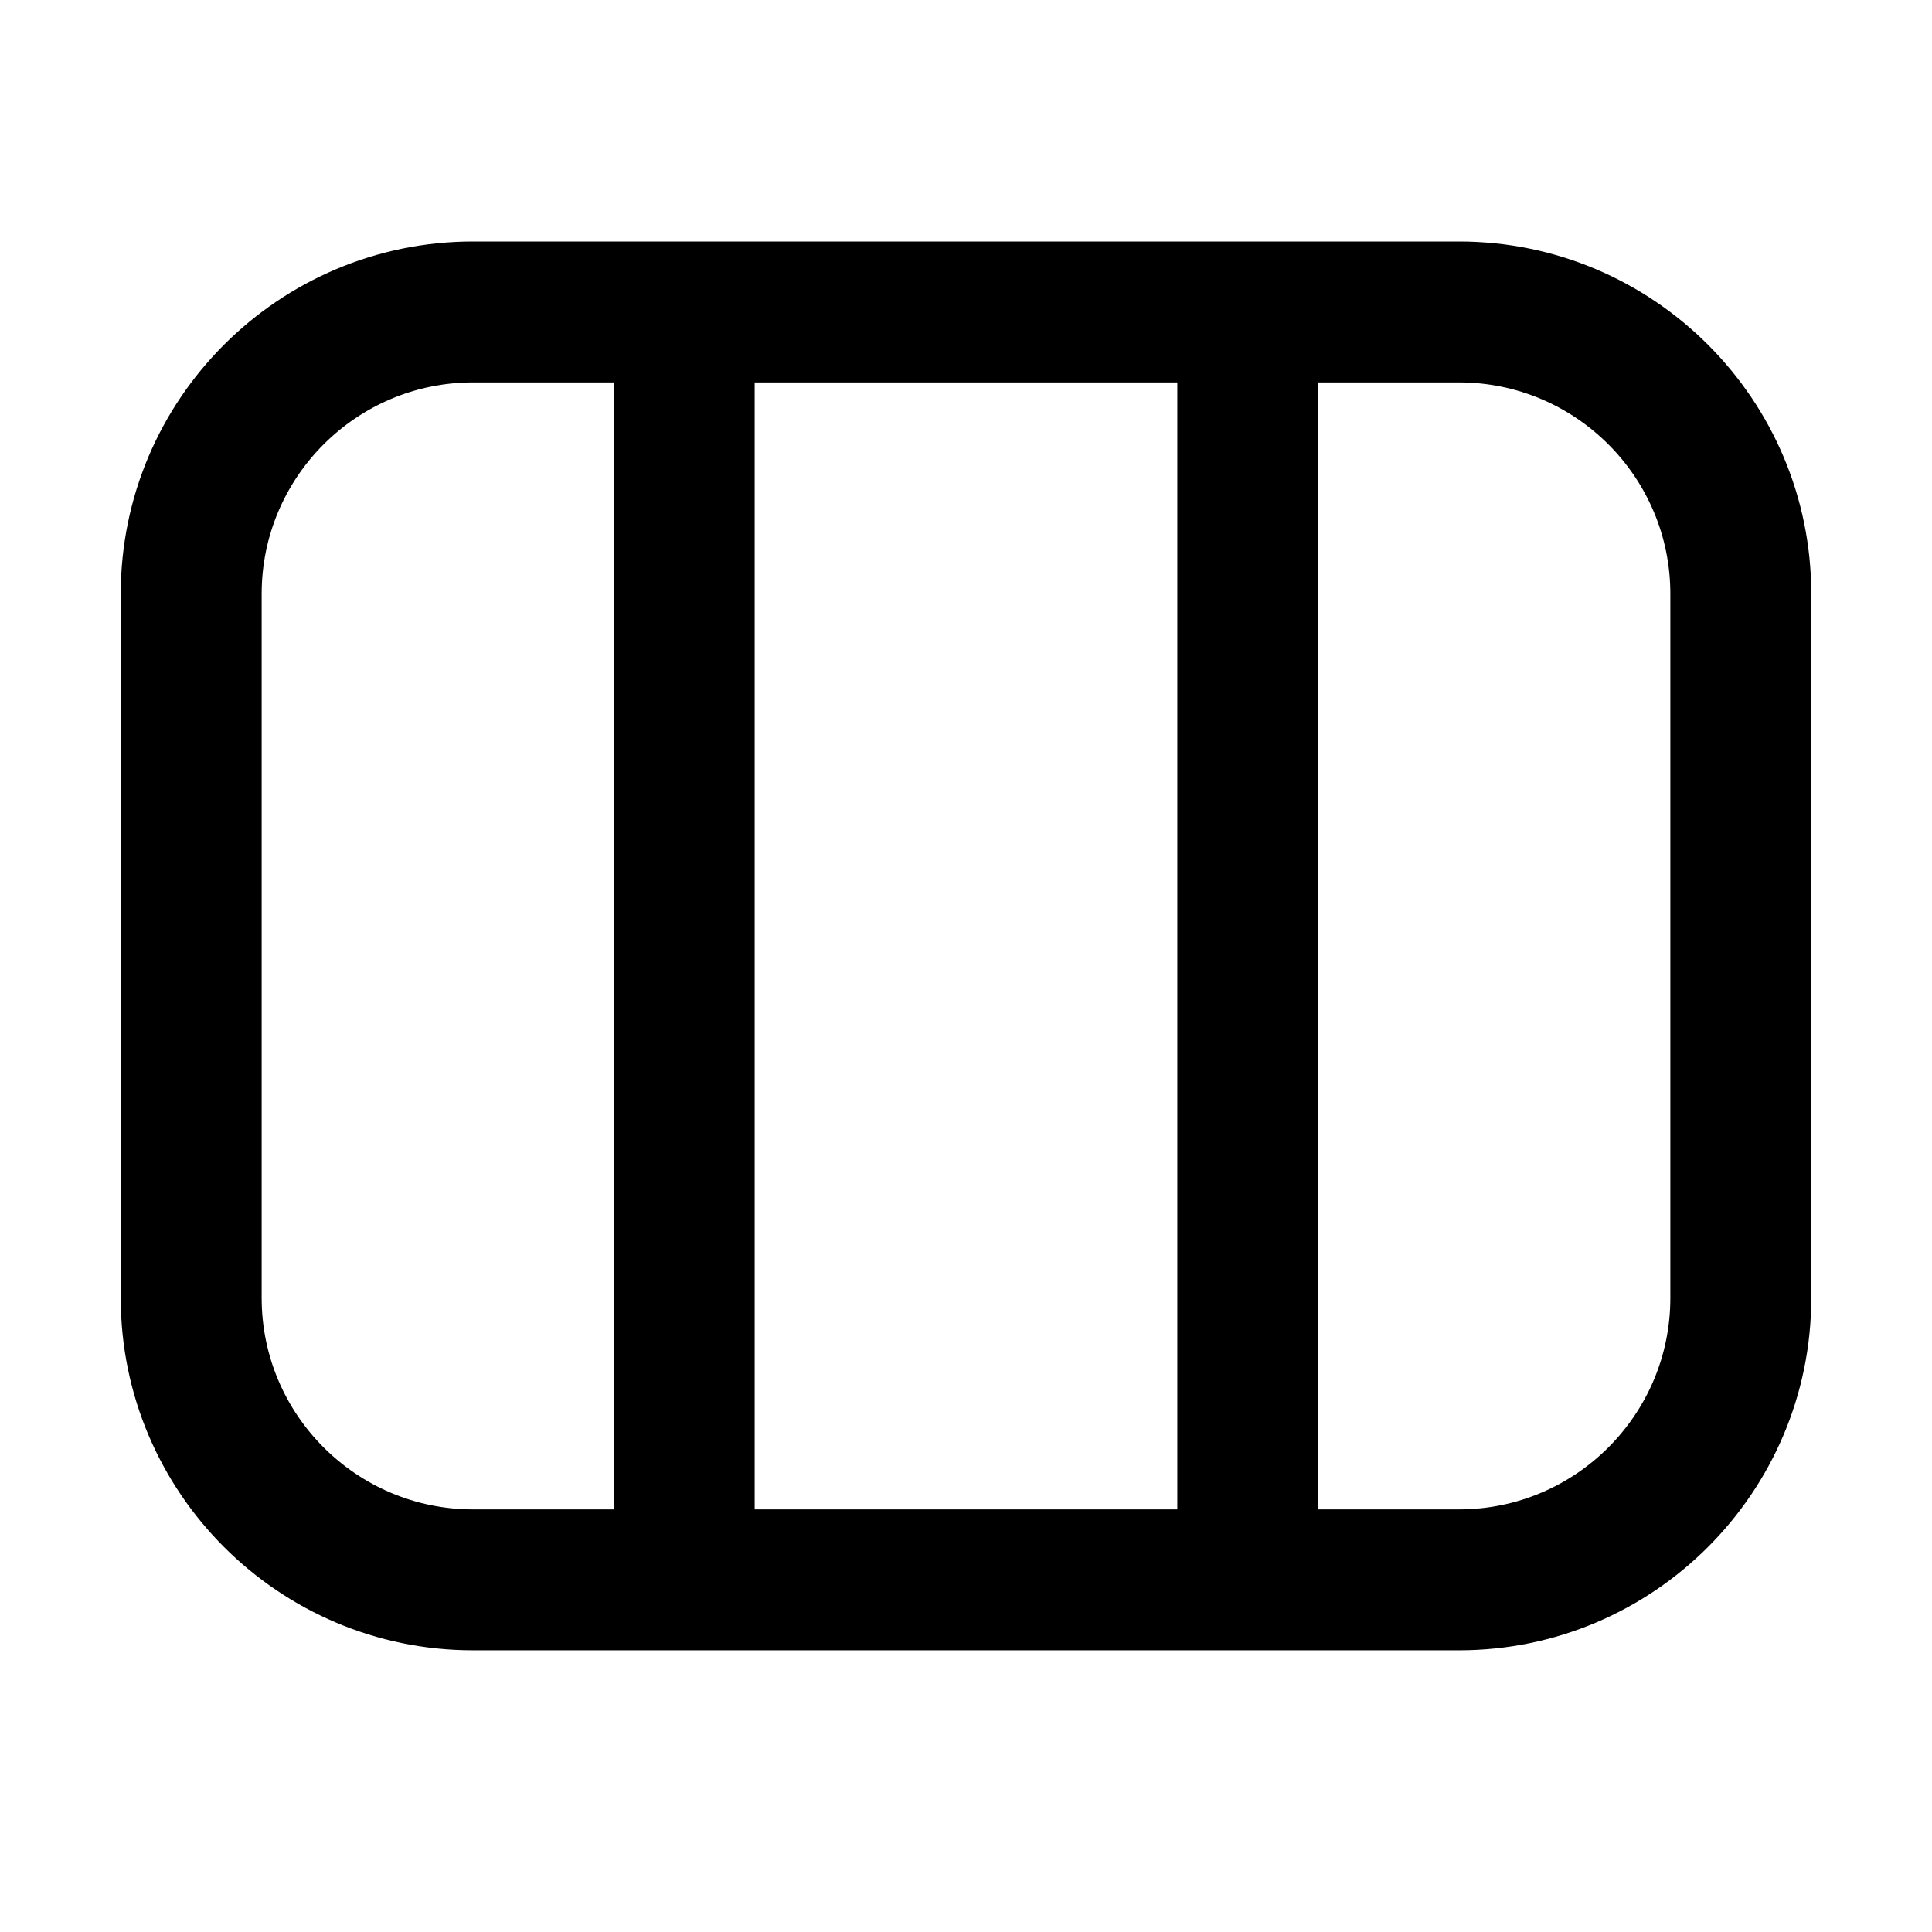 <svg width="16" height="16" viewBox="0 0 16 16" fill="none" xmlns="http://www.w3.org/2000/svg">
<path d="M12.083 2H3.917C2.308 2 1 3.308 1 4.917V10.75C1 12.358 2.308 13.667 3.917 13.667H12.083C13.692 13.667 15 12.358 15 10.75V4.917C15 3.308 13.692 2 12.083 2ZM9.75 3.167V12.5H6.25V3.167H9.75ZM2.167 10.75V4.917C2.167 3.952 2.952 3.167 3.917 3.167H5.083V12.5H3.917C2.952 12.5 2.167 11.715 2.167 10.75ZM13.833 10.75C13.833 11.715 13.048 12.5 12.083 12.5H10.917V3.167H12.083C13.048 3.167 13.833 3.952 13.833 4.917V10.75Z" fill="black"/>
</svg>
